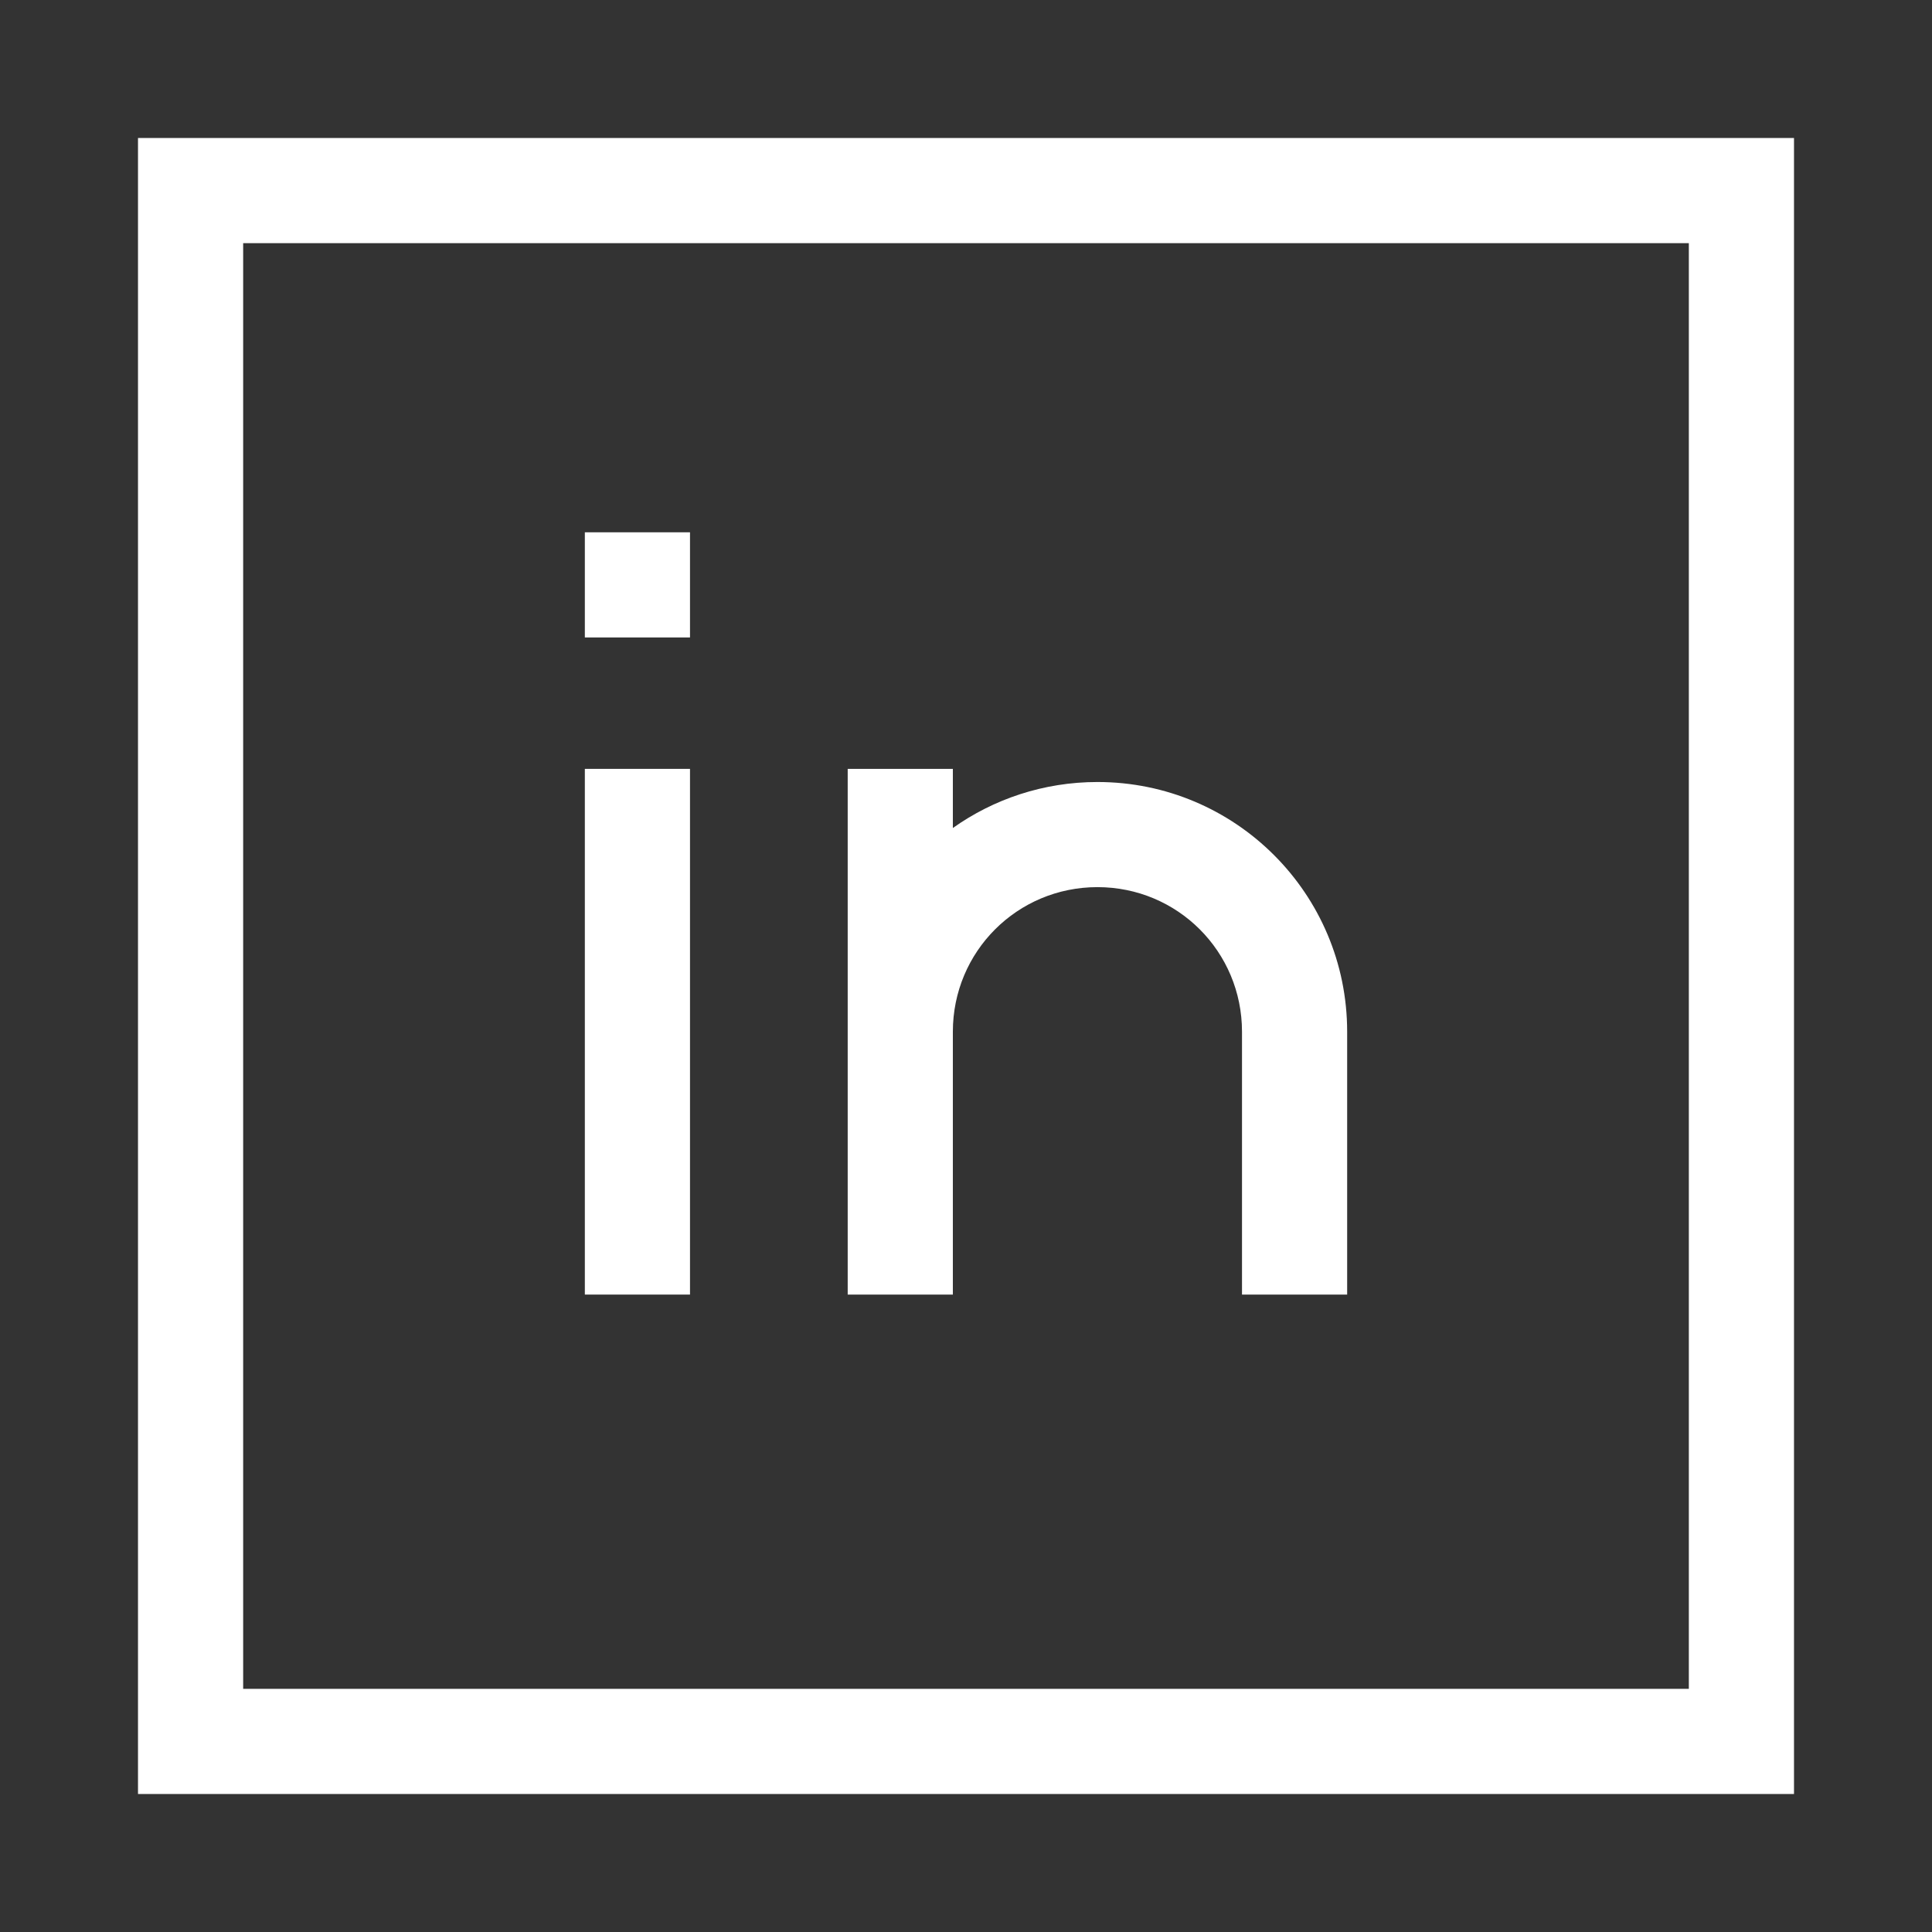 <?xml version="1.0" encoding="UTF-8"?>
<svg width="56px" height="56px" viewBox="0 0 56 56" version="1.1" xmlns="http://www.w3.org/2000/svg" xmlns:xlink="http://www.w3.org/1999/xlink">
    <rect x="0" y="0" width="56" height="56" fill="#333333" stroke="none"/>
    <title>CE661103-4FD3-4E1A-9ABD-9241D30ED0D4</title>
    <g id="V2" stroke="none" stroke-width="1" fill="none" fill-rule="evenodd">
        <g id="Case-Study-1---Extra-Wide---12col" transform="translate(-450, -1390)" fill="#FFFFFF" fill-rule="nonzero">
            <g id="Section-1" transform="translate(355, 0)">
                <g id="icon-/-1" transform="translate(95, 1390)">
                    <g id="Group" transform="translate(4, 4)">
                        <rect id="Rectangle" x="12.952" y="18.286" width="3.048" height="15.238"></rect>
                        <rect id="Rectangle" x="12.952" y="11.429" width="3.048" height="3.048"></rect>
                        <path d="M23.619,27.81 L23.619,25.905 C23.619,23.581 25.486,21.714 27.81,21.714 C30.133,21.714 32,23.581 32,25.905 L32,33.524 L35.048,33.524 L35.048,25.905 C35.048,21.905 31.81,18.667 27.81,18.667 C26.248,18.667 24.8,19.162 23.619,20 L23.619,18.286 L20.571,18.286 L20.571,25.905 L20.571,27.81 L20.571,33.524 L23.619,33.524 L23.619,27.81 Z" id="Path"></path>
                        <path d="M48,0 L0,0 L0,48 L48,48 L48,0 Z M44.952,44.952 L3.048,44.952 L3.048,3.048 L44.952,3.048 L44.952,44.952 Z" id="Shape"></path>
                    </g>
                </g>
            </g>
        </g>
    </g>
</svg>